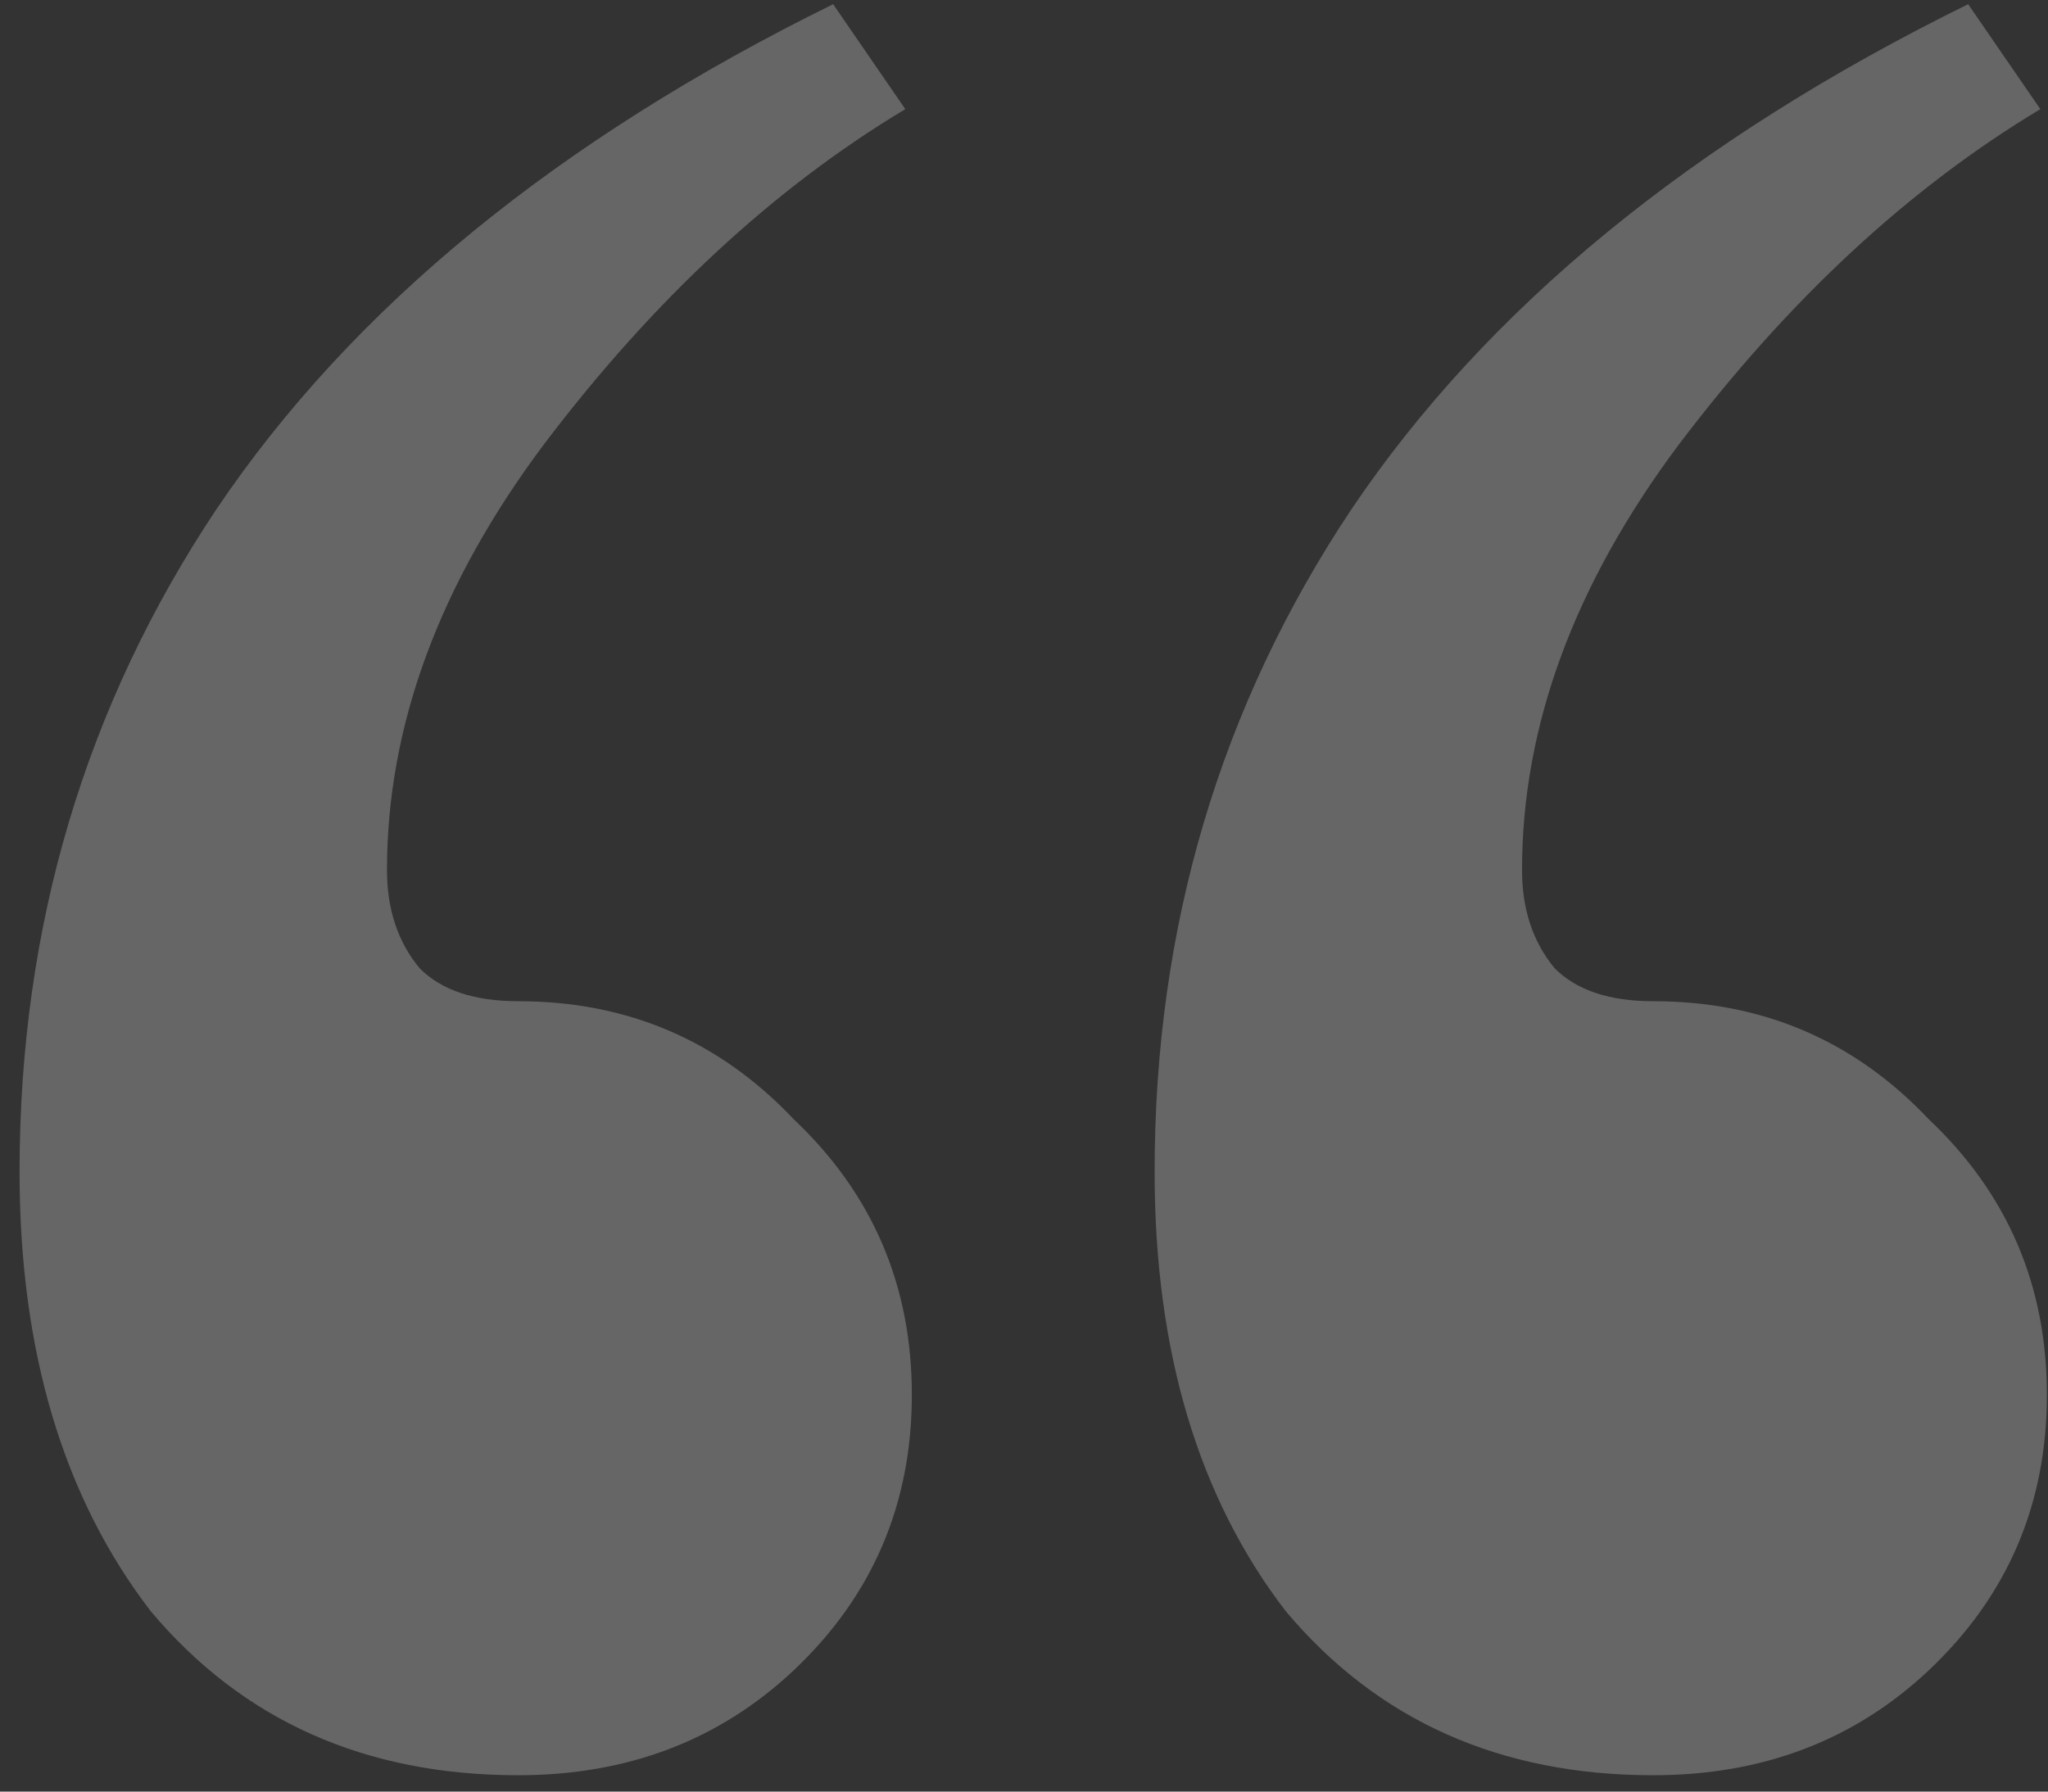 <svg width="80" height="70" viewBox="0 0 80 70" fill="none" xmlns="http://www.w3.org/2000/svg">
<rect x="0" y="0" width="80" height="70" fill="#333333" stroke="none"/>
<path d="M20.242 69.361C14.262 69.361 9.478 67.225 5.89 62.954C2.473 58.512 0.764 52.788 0.764 45.783C0.764 36.215 3.327 27.586 8.453 19.898C13.749 12.038 21.78 5.46 32.544 0.164L35.363 4.264C30.237 7.34 25.538 11.697 21.267 17.335C17.166 22.802 15.116 28.355 15.116 33.993C15.116 35.531 15.543 36.813 16.398 37.838C17.252 38.692 18.533 39.119 20.242 39.119C24.513 39.119 28.101 40.657 31.006 43.732C34.081 46.637 35.619 50.225 35.619 54.496C35.619 58.768 34.081 62.356 31.006 65.26C28.101 67.994 24.513 69.361 20.242 69.361ZM64.58 69.361C58.6 69.361 53.816 67.225 50.227 62.954C46.81 58.512 45.102 52.788 45.102 45.783C45.102 36.215 47.665 27.586 52.79 19.898C58.087 12.038 66.117 5.46 76.881 0.164L79.701 4.264C74.575 7.34 69.876 11.697 65.605 17.335C61.504 22.802 59.454 28.355 59.454 33.993C59.454 35.531 59.881 36.813 60.735 37.838C61.59 38.692 62.871 39.119 64.58 39.119C68.851 39.119 72.439 40.657 75.344 43.732C78.419 46.637 79.957 50.225 79.957 54.496C79.957 58.768 78.419 62.356 75.344 65.26C72.439 67.994 68.851 69.361 64.58 69.361Z" fill="white" fill-opacity="0.25"/>
</svg>
